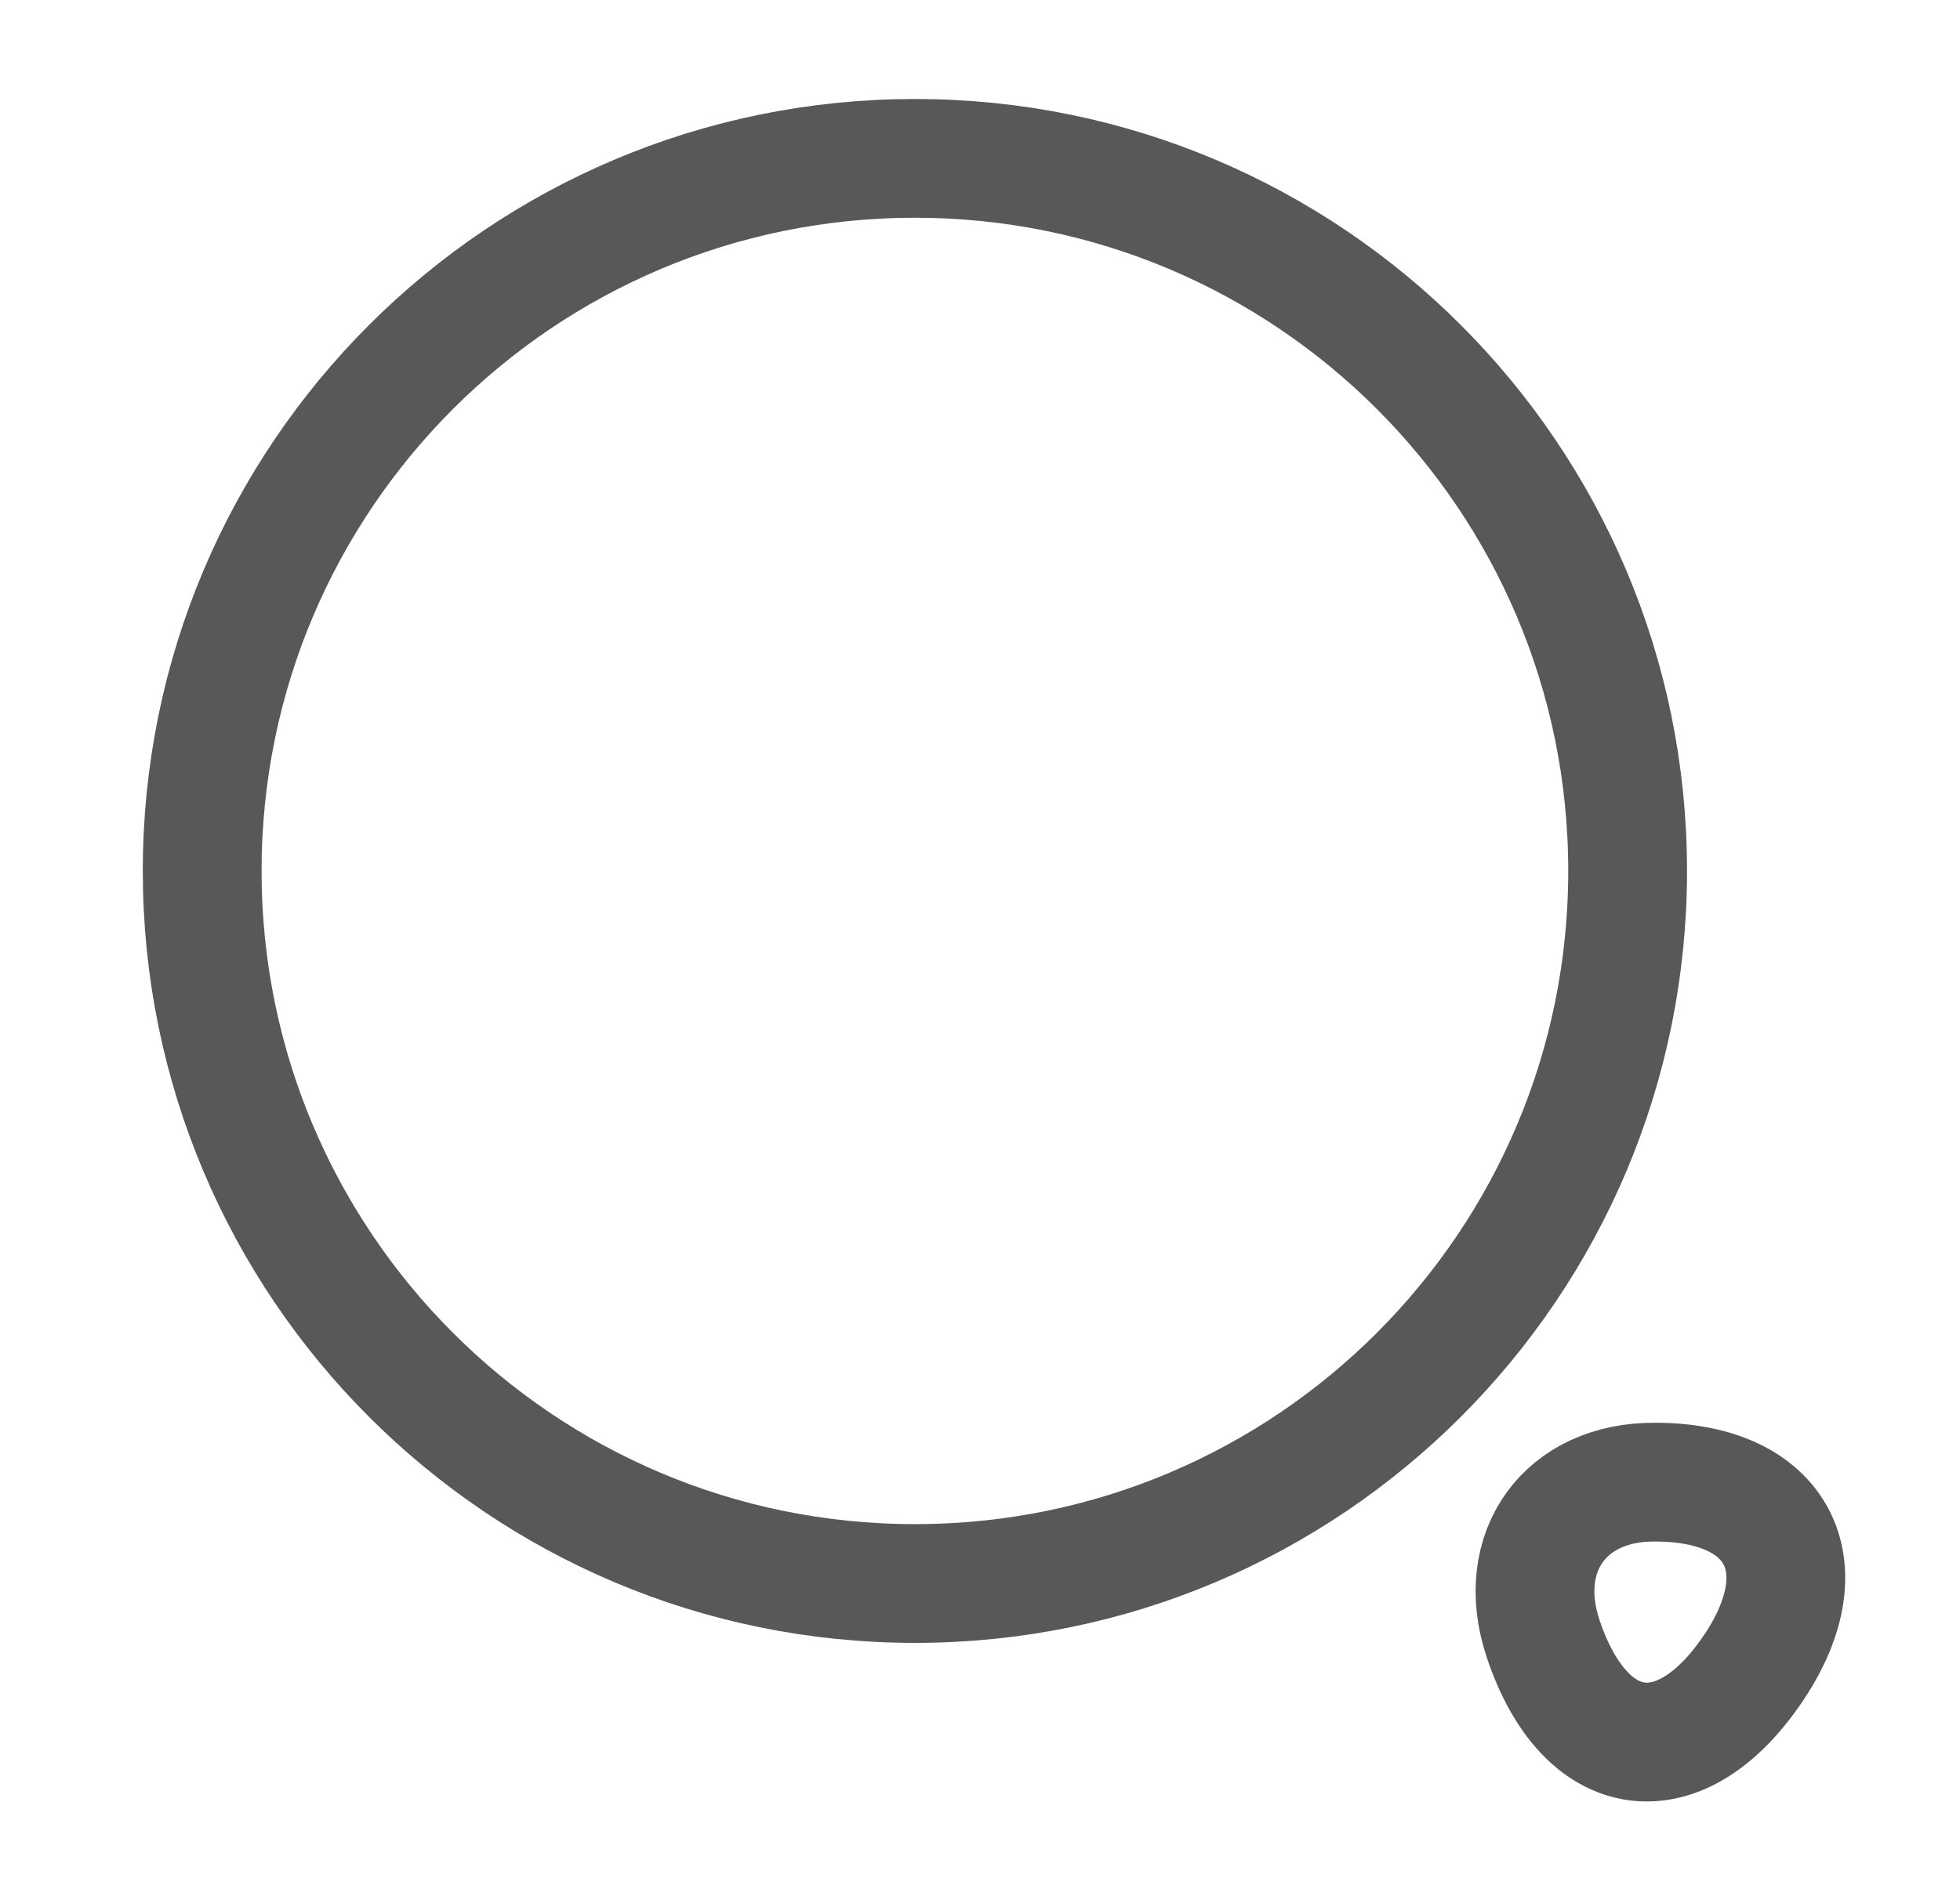 <svg width="33" height="32" viewBox="0 0 33 32" fill="none" xmlns="http://www.w3.org/2000/svg">
<path d="M15.404 26.667C22.032 26.667 27.404 21.294 27.404 14.667C27.404 8.039 22.032 2.667 15.404 2.667C8.777 2.667 3.404 8.039 3.404 14.667C3.404 21.294 8.777 26.667 15.404 26.667Z" stroke="#585858" stroke-width="2" stroke-linecap="round" stroke-linejoin="round"/>
<path d="M25.978 27.586C26.685 29.72 28.298 29.933 29.538 28.066C30.671 26.36 29.925 24.96 27.871 24.96C26.351 24.946 25.498 26.133 25.978 27.586Z" stroke="#585858" stroke-width="2" stroke-linecap="round" stroke-linejoin="round"/>
</svg>
